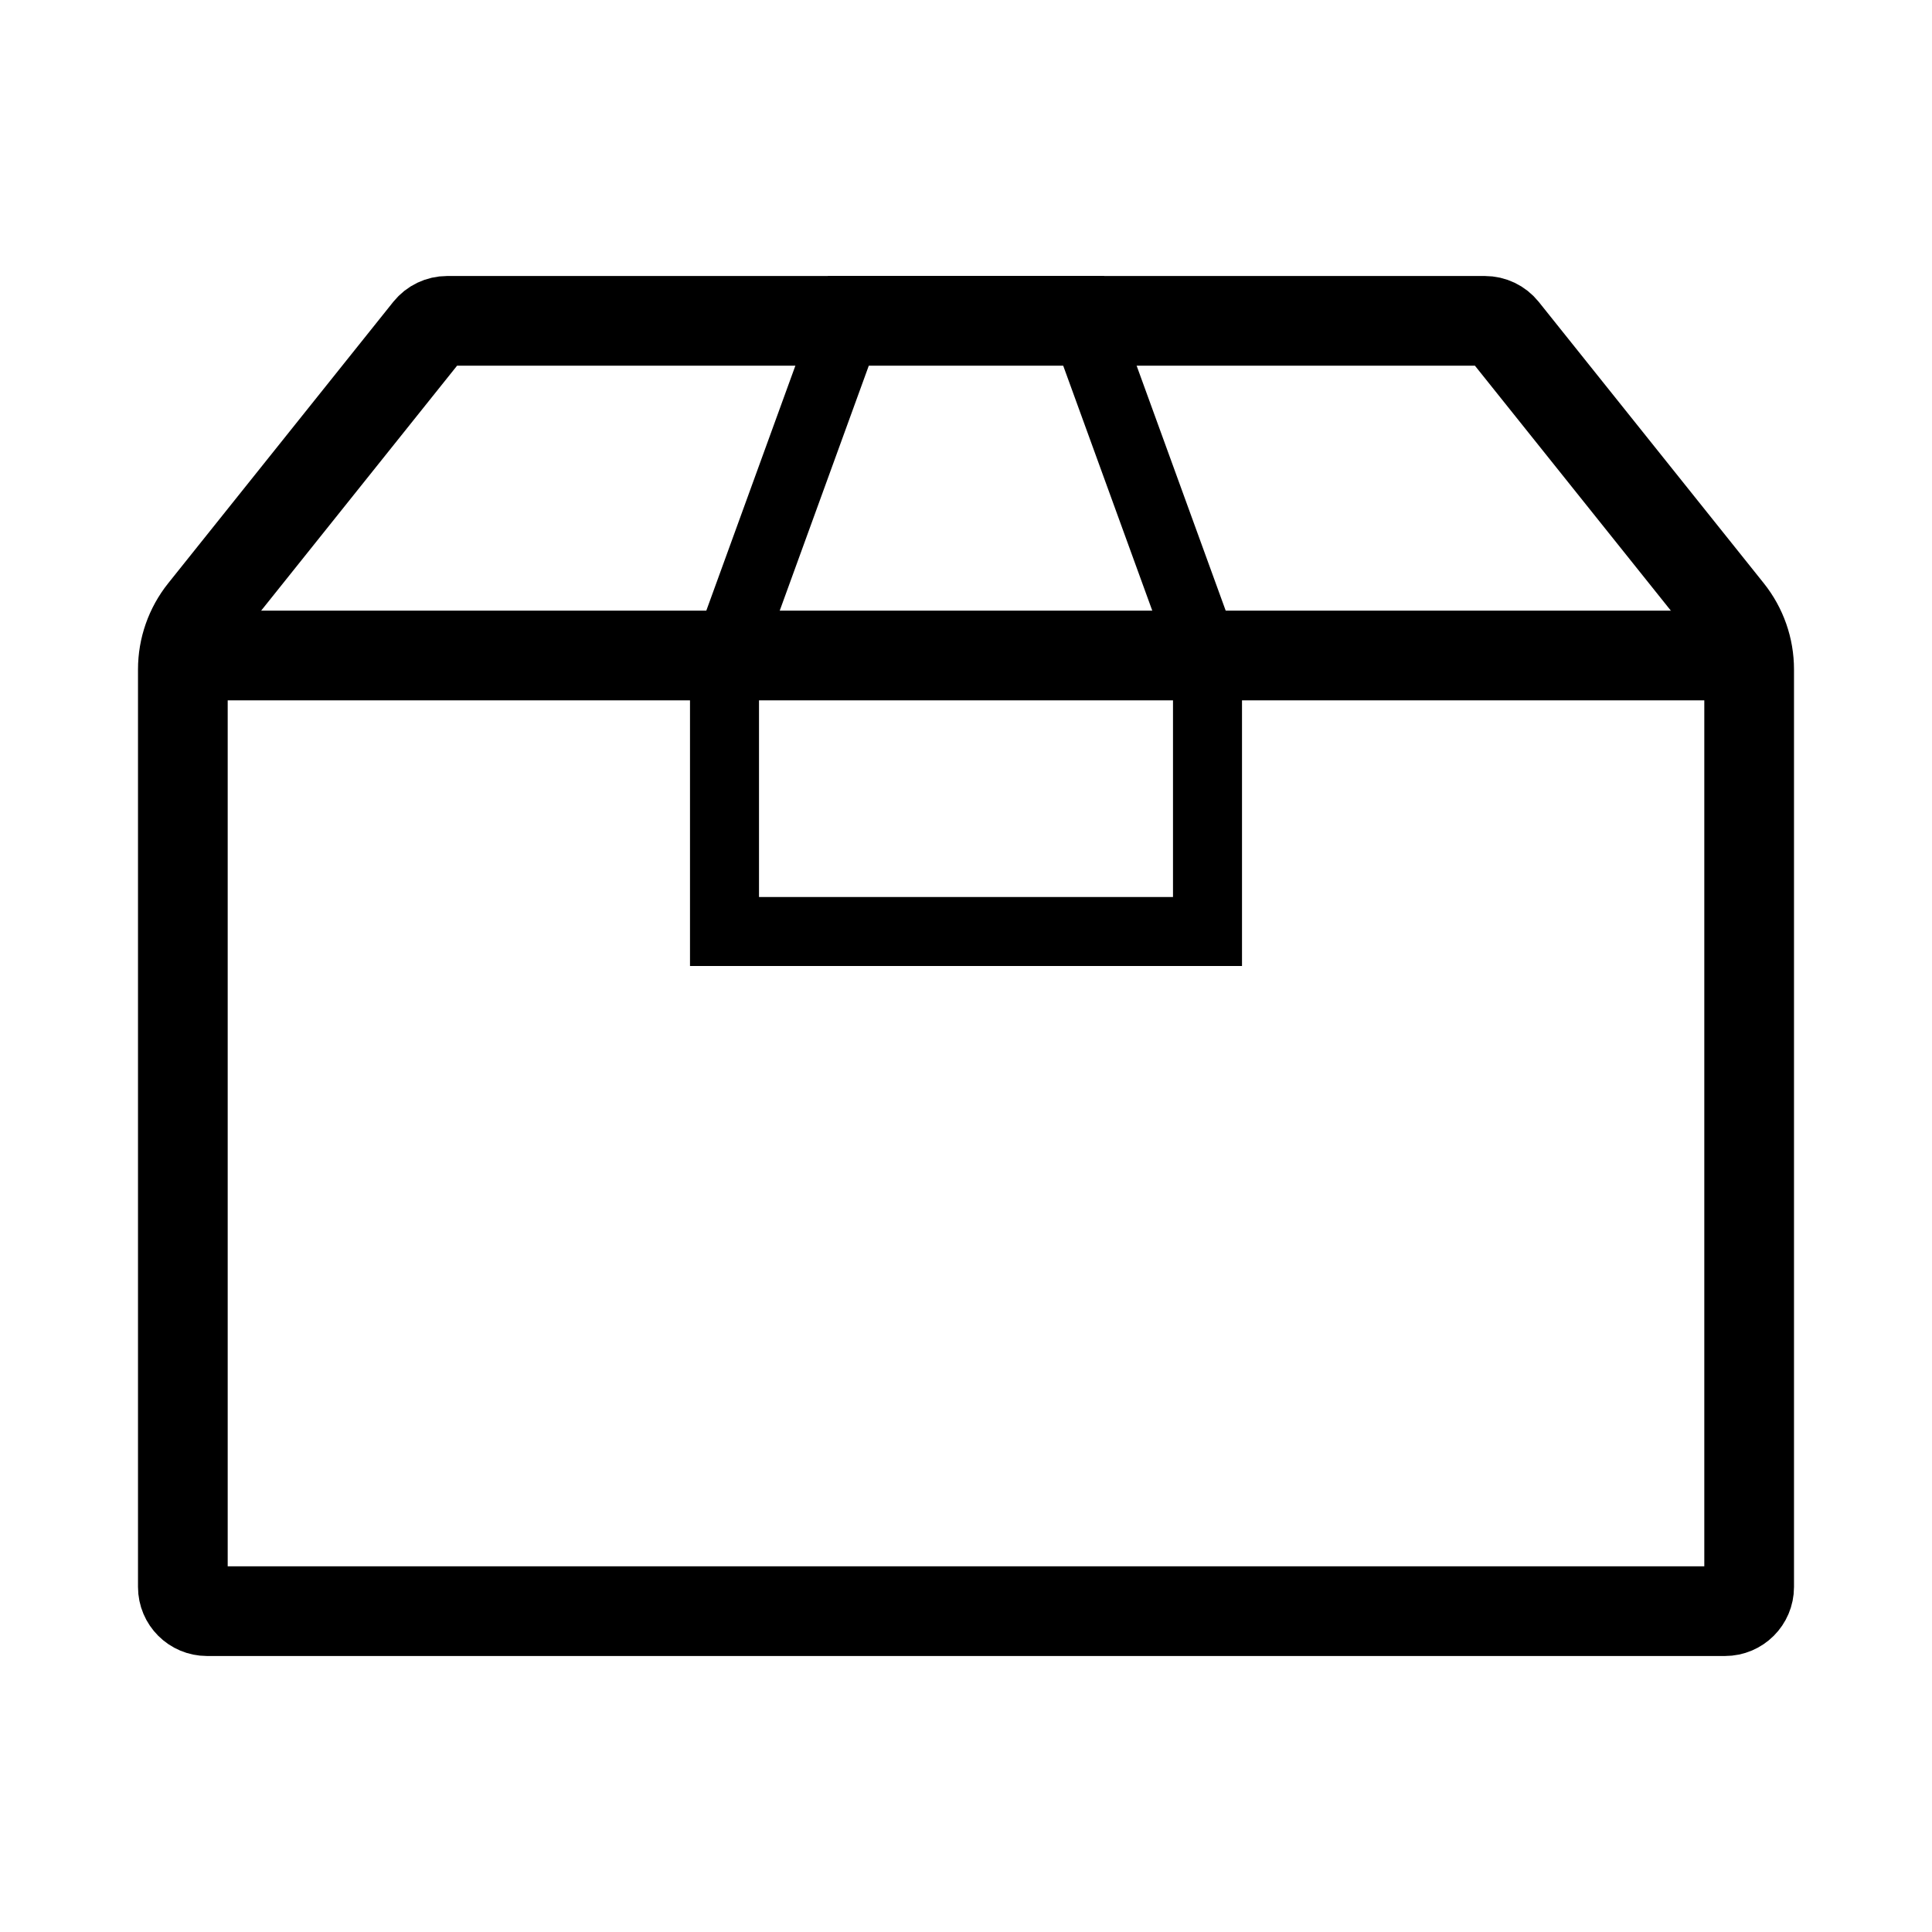 <?xml version="1.0" encoding="UTF-8"?>
<svg width="28px" height="28px" viewBox="0 0 28 28" version="1.1" xmlns="http://www.w3.org/2000/svg" xmlns:xlink="http://www.w3.org/1999/xlink">
    <!-- Generator: Sketch 50 (54983) - http://www.bohemiancoding.com/sketch -->
    <title>my2</title>
    <desc>Created with Sketch.</desc>
    <defs>
        <rect id="path-1" x="0" y="0" width="28" height="28"></rect>
    </defs>
    <g id="首页" stroke="none" stroke-width="1" fill="none" fill-rule="evenodd">
        <g id="Artboard-2" transform="translate(-81, -313)">
            <g id="Rectangle-3" transform="translate(81, 313)">
                <mask id="mask-2" fill="white">
                    <use xlink:href="#path-1"></use>
                </mask>
                <g id="Mask"></g>
                <path d="M6.481,4.65 C6.374,4.65 6.274,4.698 6.207,4.781 L2.946,8.858 C2.754,9.098 2.65,9.395 2.65,9.702 L2.65,23 C2.65,23.193 2.807,23.35 3,23.35 L25,23.35 C25.193,23.35 25.35,23.193 25.35,23 L25.35,9.702 C25.35,9.395 25.246,9.098 25.054,8.858 L21.793,4.781 C21.726,4.698 21.626,4.65 21.519,4.65 L6.481,4.65 Z" stroke="#000000" stroke-width="1.3" mask="url(#mask-2)"></path>
                <path d="M3,9.5 L25,9.5" id="Path-2" stroke="#000000" stroke-width="1.3" mask="url(#mask-2)"></path>
                <path d="M12.35,4.5 L10.5,9.588 L10.5,13.5 L17.5,13.5 L17.5,9.588 L15.65,4.5 L12.35,4.5 Z" id="Path-3" stroke="#000000" mask="url(#mask-2)"></path>
            </g>
        </g>
    </g>
</svg>